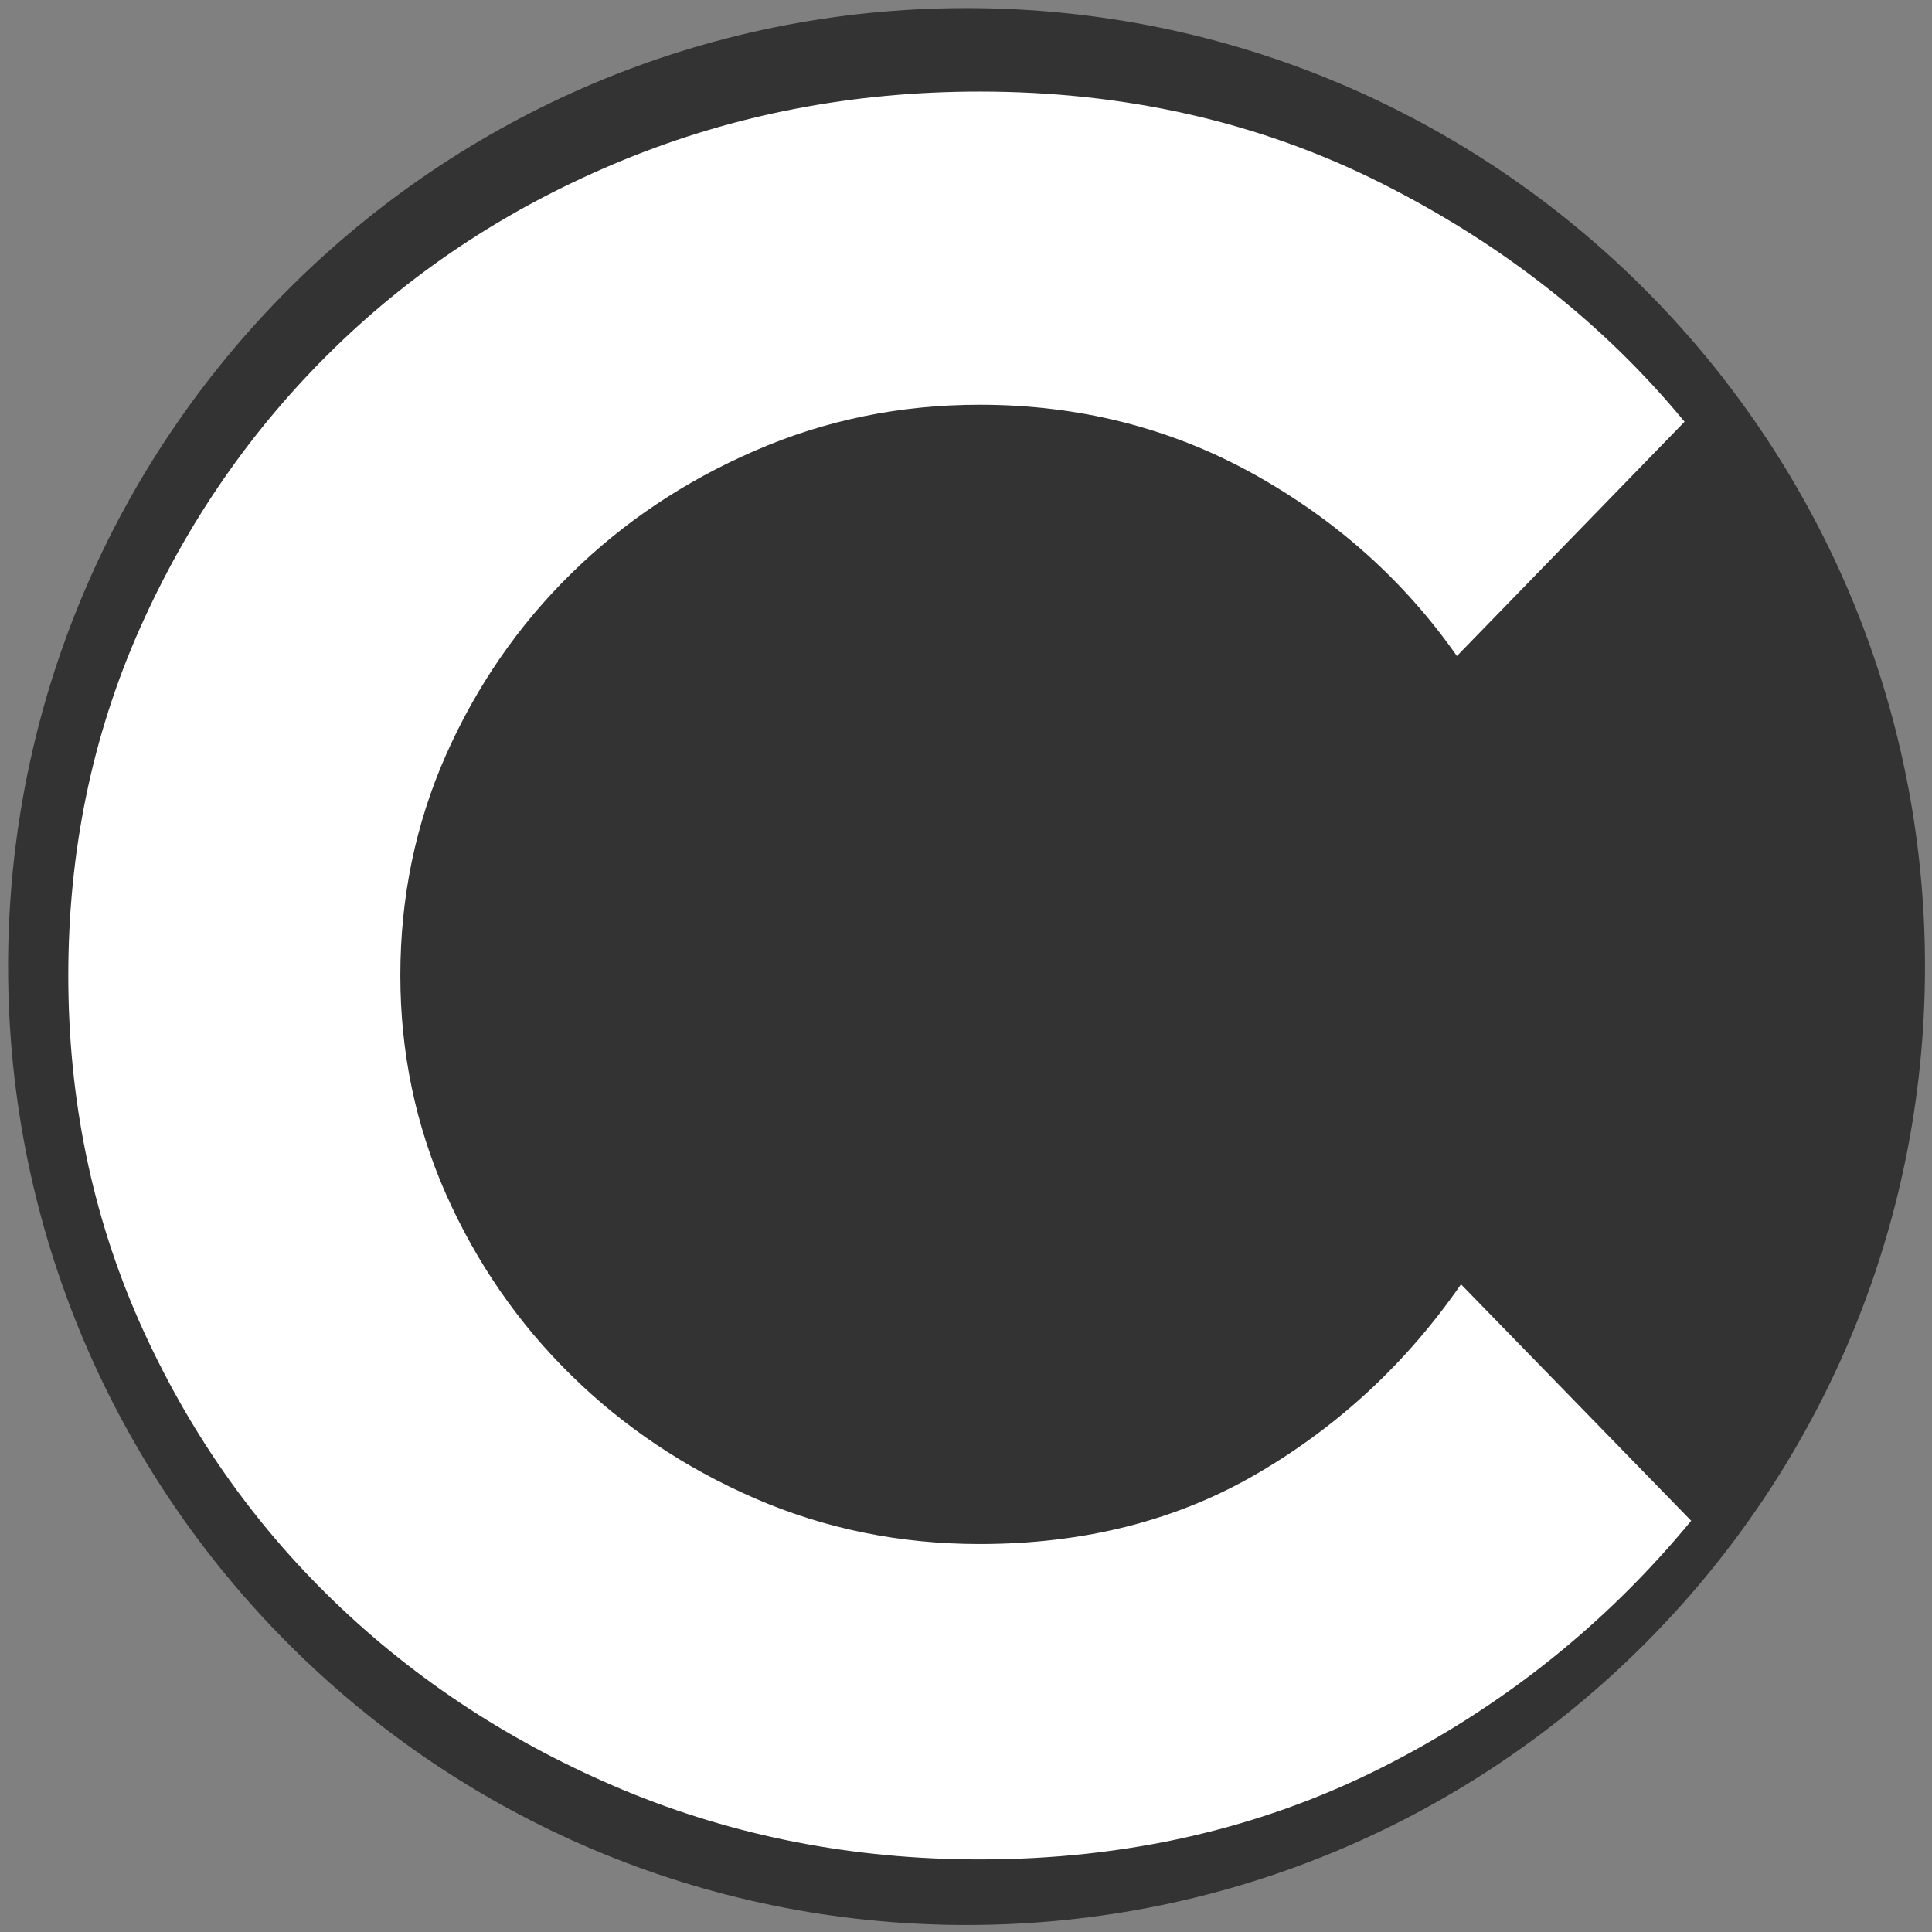 <svg xmlns="http://www.w3.org/2000/svg" xmlns:xlink="http://www.w3.org/1999/xlink" width="128" zoomAndPan="magnify" viewBox="0 0 96 96" height="128" preserveAspectRatio="xMidYMid meet" version="1.0"><rect x="0" y="0" width="96" height="96" fill="#808080" stroke="none"/><defs><g/><clipPath id="id1"><path d="M 0.402 0.402 L 95.652 0.402 L 95.652 95.652 L 0.402 95.652 Z M 0.402 0.402 " clip-rule="nonzero"/></clipPath></defs><g clip-path="url(#id1)"><path fill="#333333" d="M 48.027 0.402 C 21.727 0.402 0.402 21.727 0.402 48.027 C 0.402 74.332 21.727 95.652 48.027 95.652 C 74.332 95.652 95.652 74.332 95.652 48.027 C 95.652 21.727 74.332 0.402 48.027 0.402 " fill-opacity="1" fill-rule="nonzero"/></g><g fill="#ffffff" fill-opacity="1"><g transform="translate(-1.904, 90.8)"><g><path d="M 85.938 -15.234 C 81.695 -10.086 76.562 -5.992 70.531 -2.953 C 64.5 0.078 57.848 1.594 50.578 1.594 C 44.305 1.594 38.414 0.445 32.906 -1.844 C 27.406 -4.145 22.609 -7.27 18.516 -11.219 C 14.422 -15.164 11.191 -19.801 8.828 -25.125 C 6.473 -30.457 5.297 -36.191 5.297 -42.328 C 5.297 -48.461 6.473 -54.191 8.828 -59.516 C 11.191 -64.848 14.422 -69.508 18.516 -73.5 C 22.609 -77.488 27.406 -80.609 32.906 -82.859 C 38.414 -85.117 44.305 -86.25 50.578 -86.25 C 57.848 -86.25 64.5 -84.734 70.531 -81.703 C 76.562 -78.672 81.586 -74.719 85.609 -69.844 L 74.297 -58.203 C 71.68 -61.941 68.312 -64.957 64.188 -67.25 C 60.062 -69.539 55.523 -70.688 50.578 -70.688 C 46.629 -70.688 42.91 -69.926 39.422 -68.406 C 35.93 -66.895 32.879 -64.852 30.266 -62.281 C 27.648 -59.707 25.582 -56.707 24.062 -53.281 C 22.551 -49.863 21.797 -46.211 21.797 -42.328 C 21.797 -38.516 22.551 -34.895 24.062 -31.469 C 25.582 -28.051 27.648 -25.055 30.266 -22.484 C 32.879 -19.91 35.93 -17.863 39.422 -16.344 C 42.91 -14.832 46.629 -14.078 50.578 -14.078 C 55.805 -14.078 60.43 -15.258 64.453 -17.625 C 68.473 -19.988 71.82 -23.109 74.5 -26.984 Z M 85.938 -15.234 "/></g></g></g></svg>